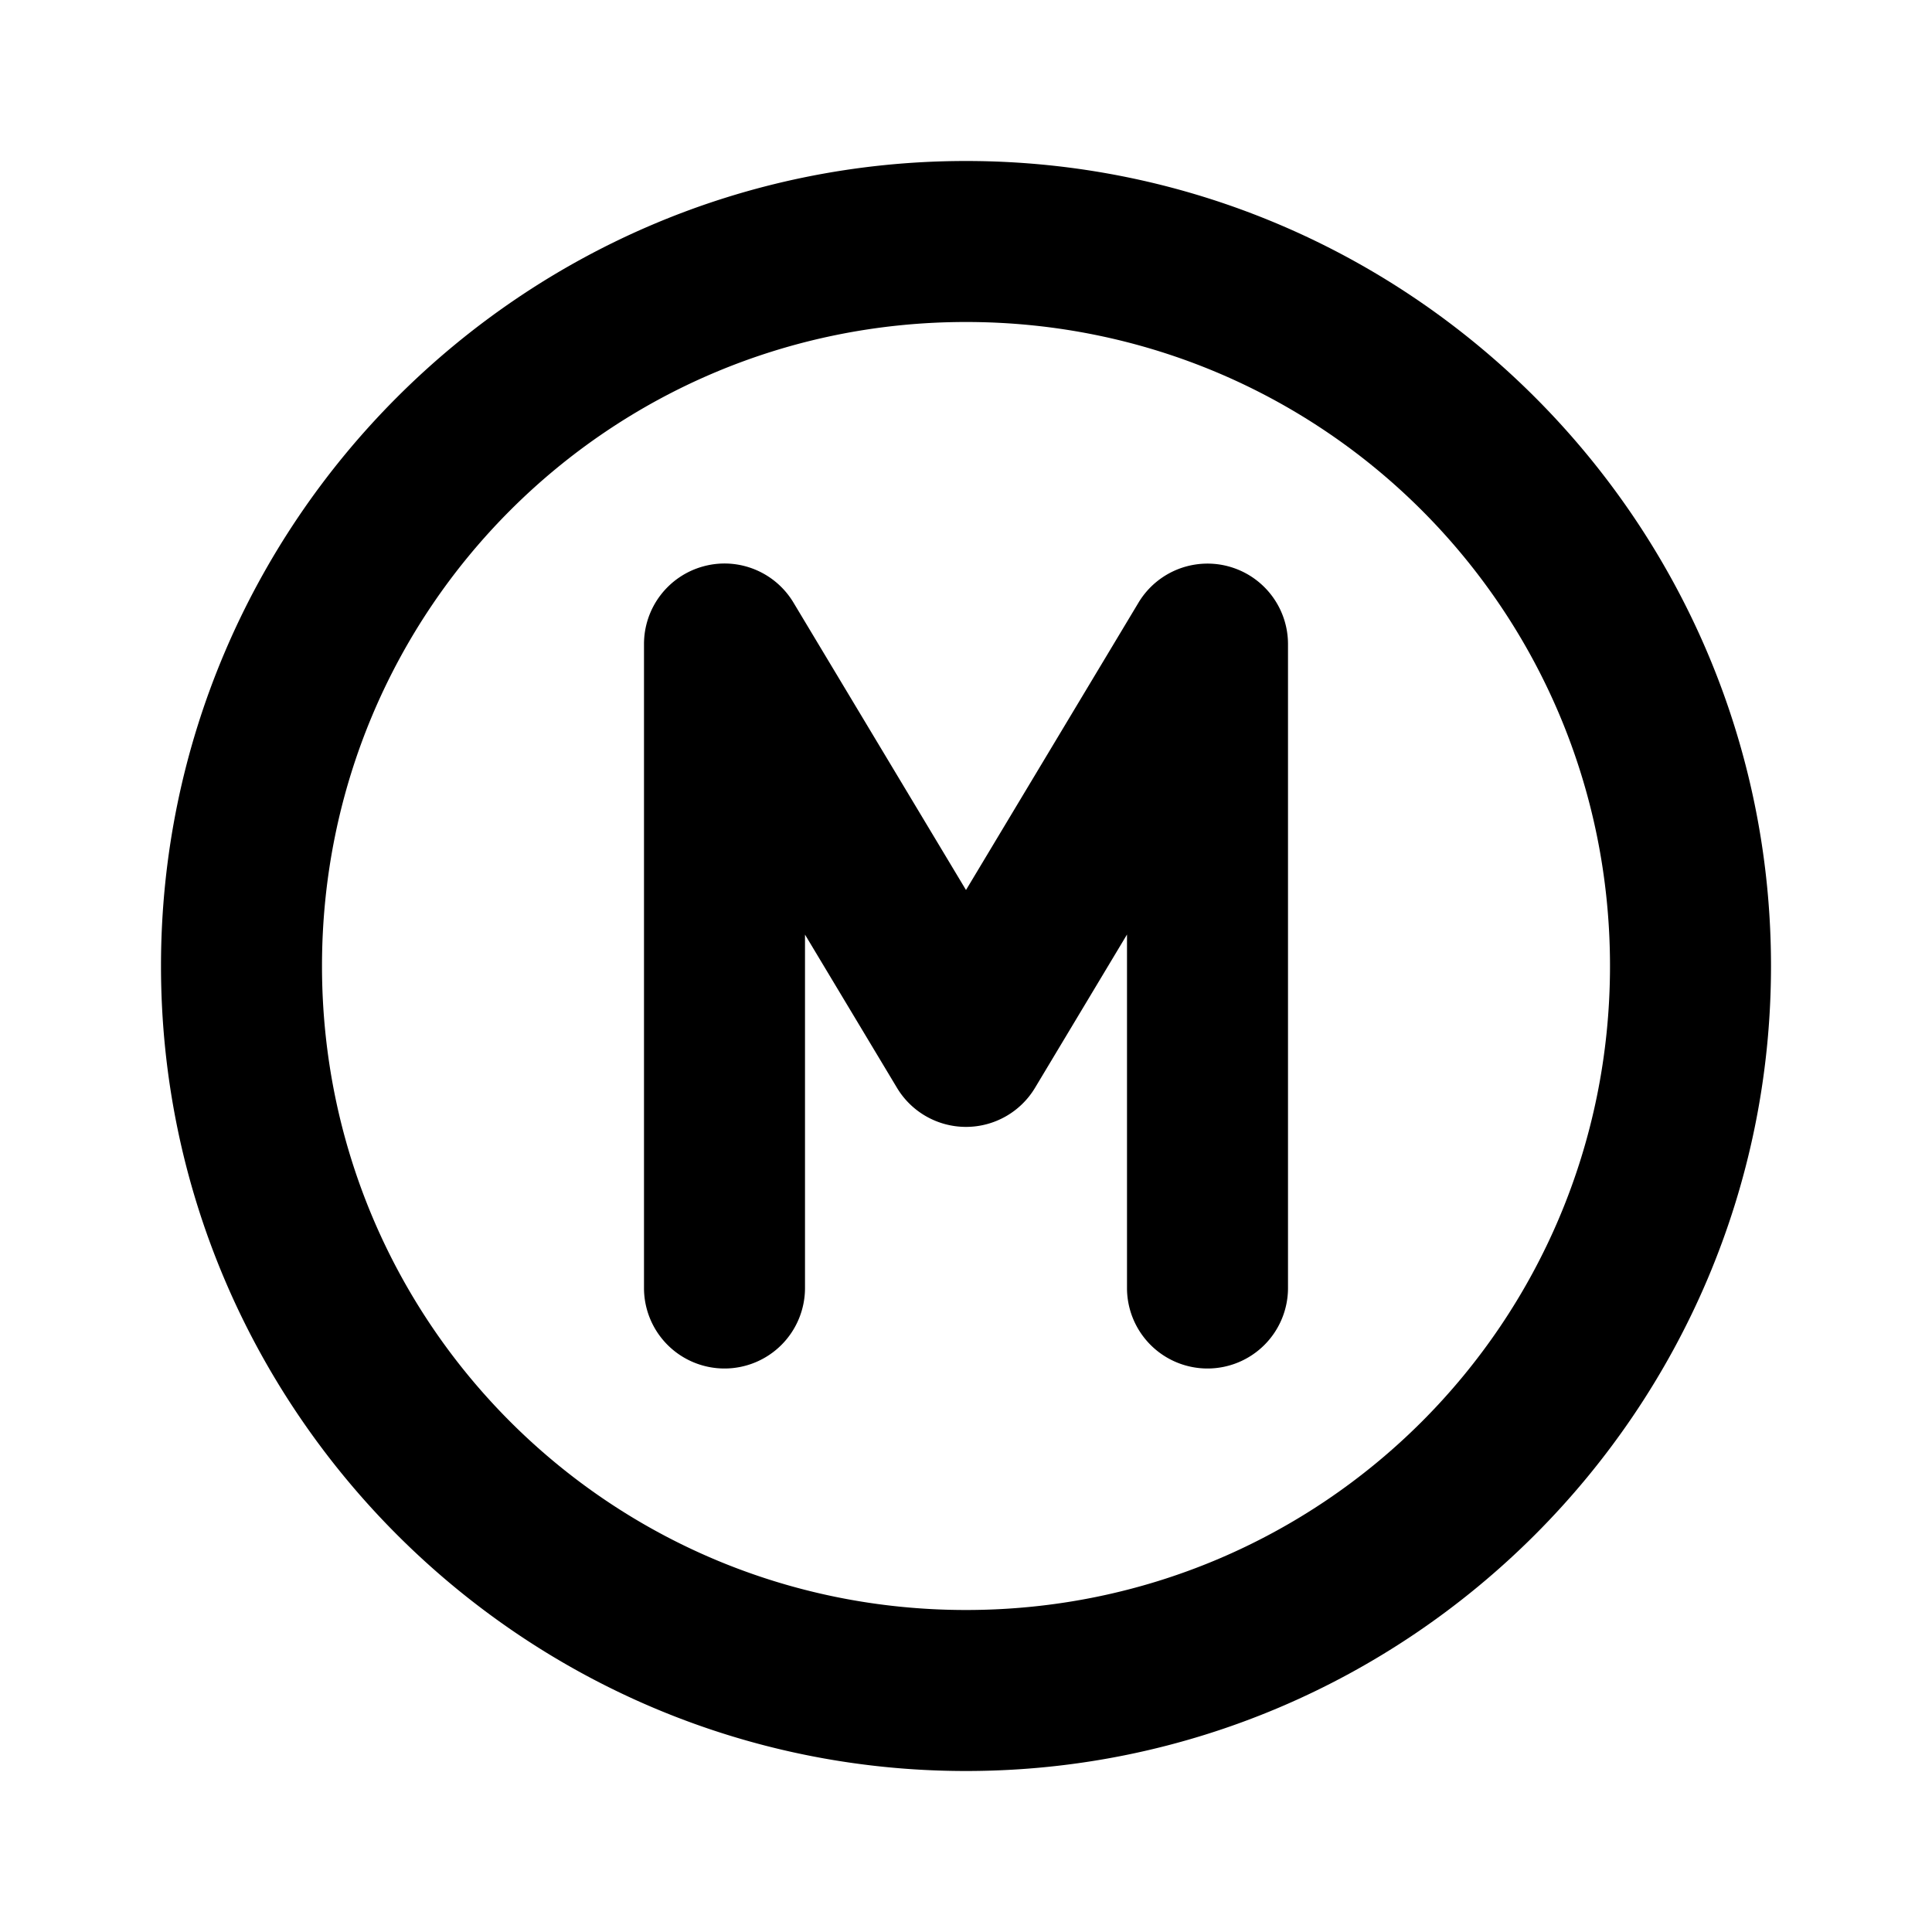 <svg xmlns="http://www.w3.org/2000/svg" width="24" height="24" viewBox="0 0 24 24"><path d="M12 2C6.489 2 2 6.489 2 12s4.489 10 10 10 10-4.489 10-10S17.511 2 12 2zm0 2c4.43 0 8 3.57 8 8s-3.57 8-8 8-8-3.57-8-8 3.57-8 8-8zM8.99 7a1 1 0 0 0-.258.037A1 1 0 0 0 8 8v8a1 1 0 0 0 1 1 1 1 0 0 0 1-1v-4.39l1.143 1.904a1 1 0 0 0 1.714 0L14 11.609V16a1 1 0 0 0 1 1 1 1 0 0 0 1-1V8a1 1 0 0 0-1.857-.514L12 11.056l-2.143-3.57A1 1 0 0 0 8.99 7z"/></svg>